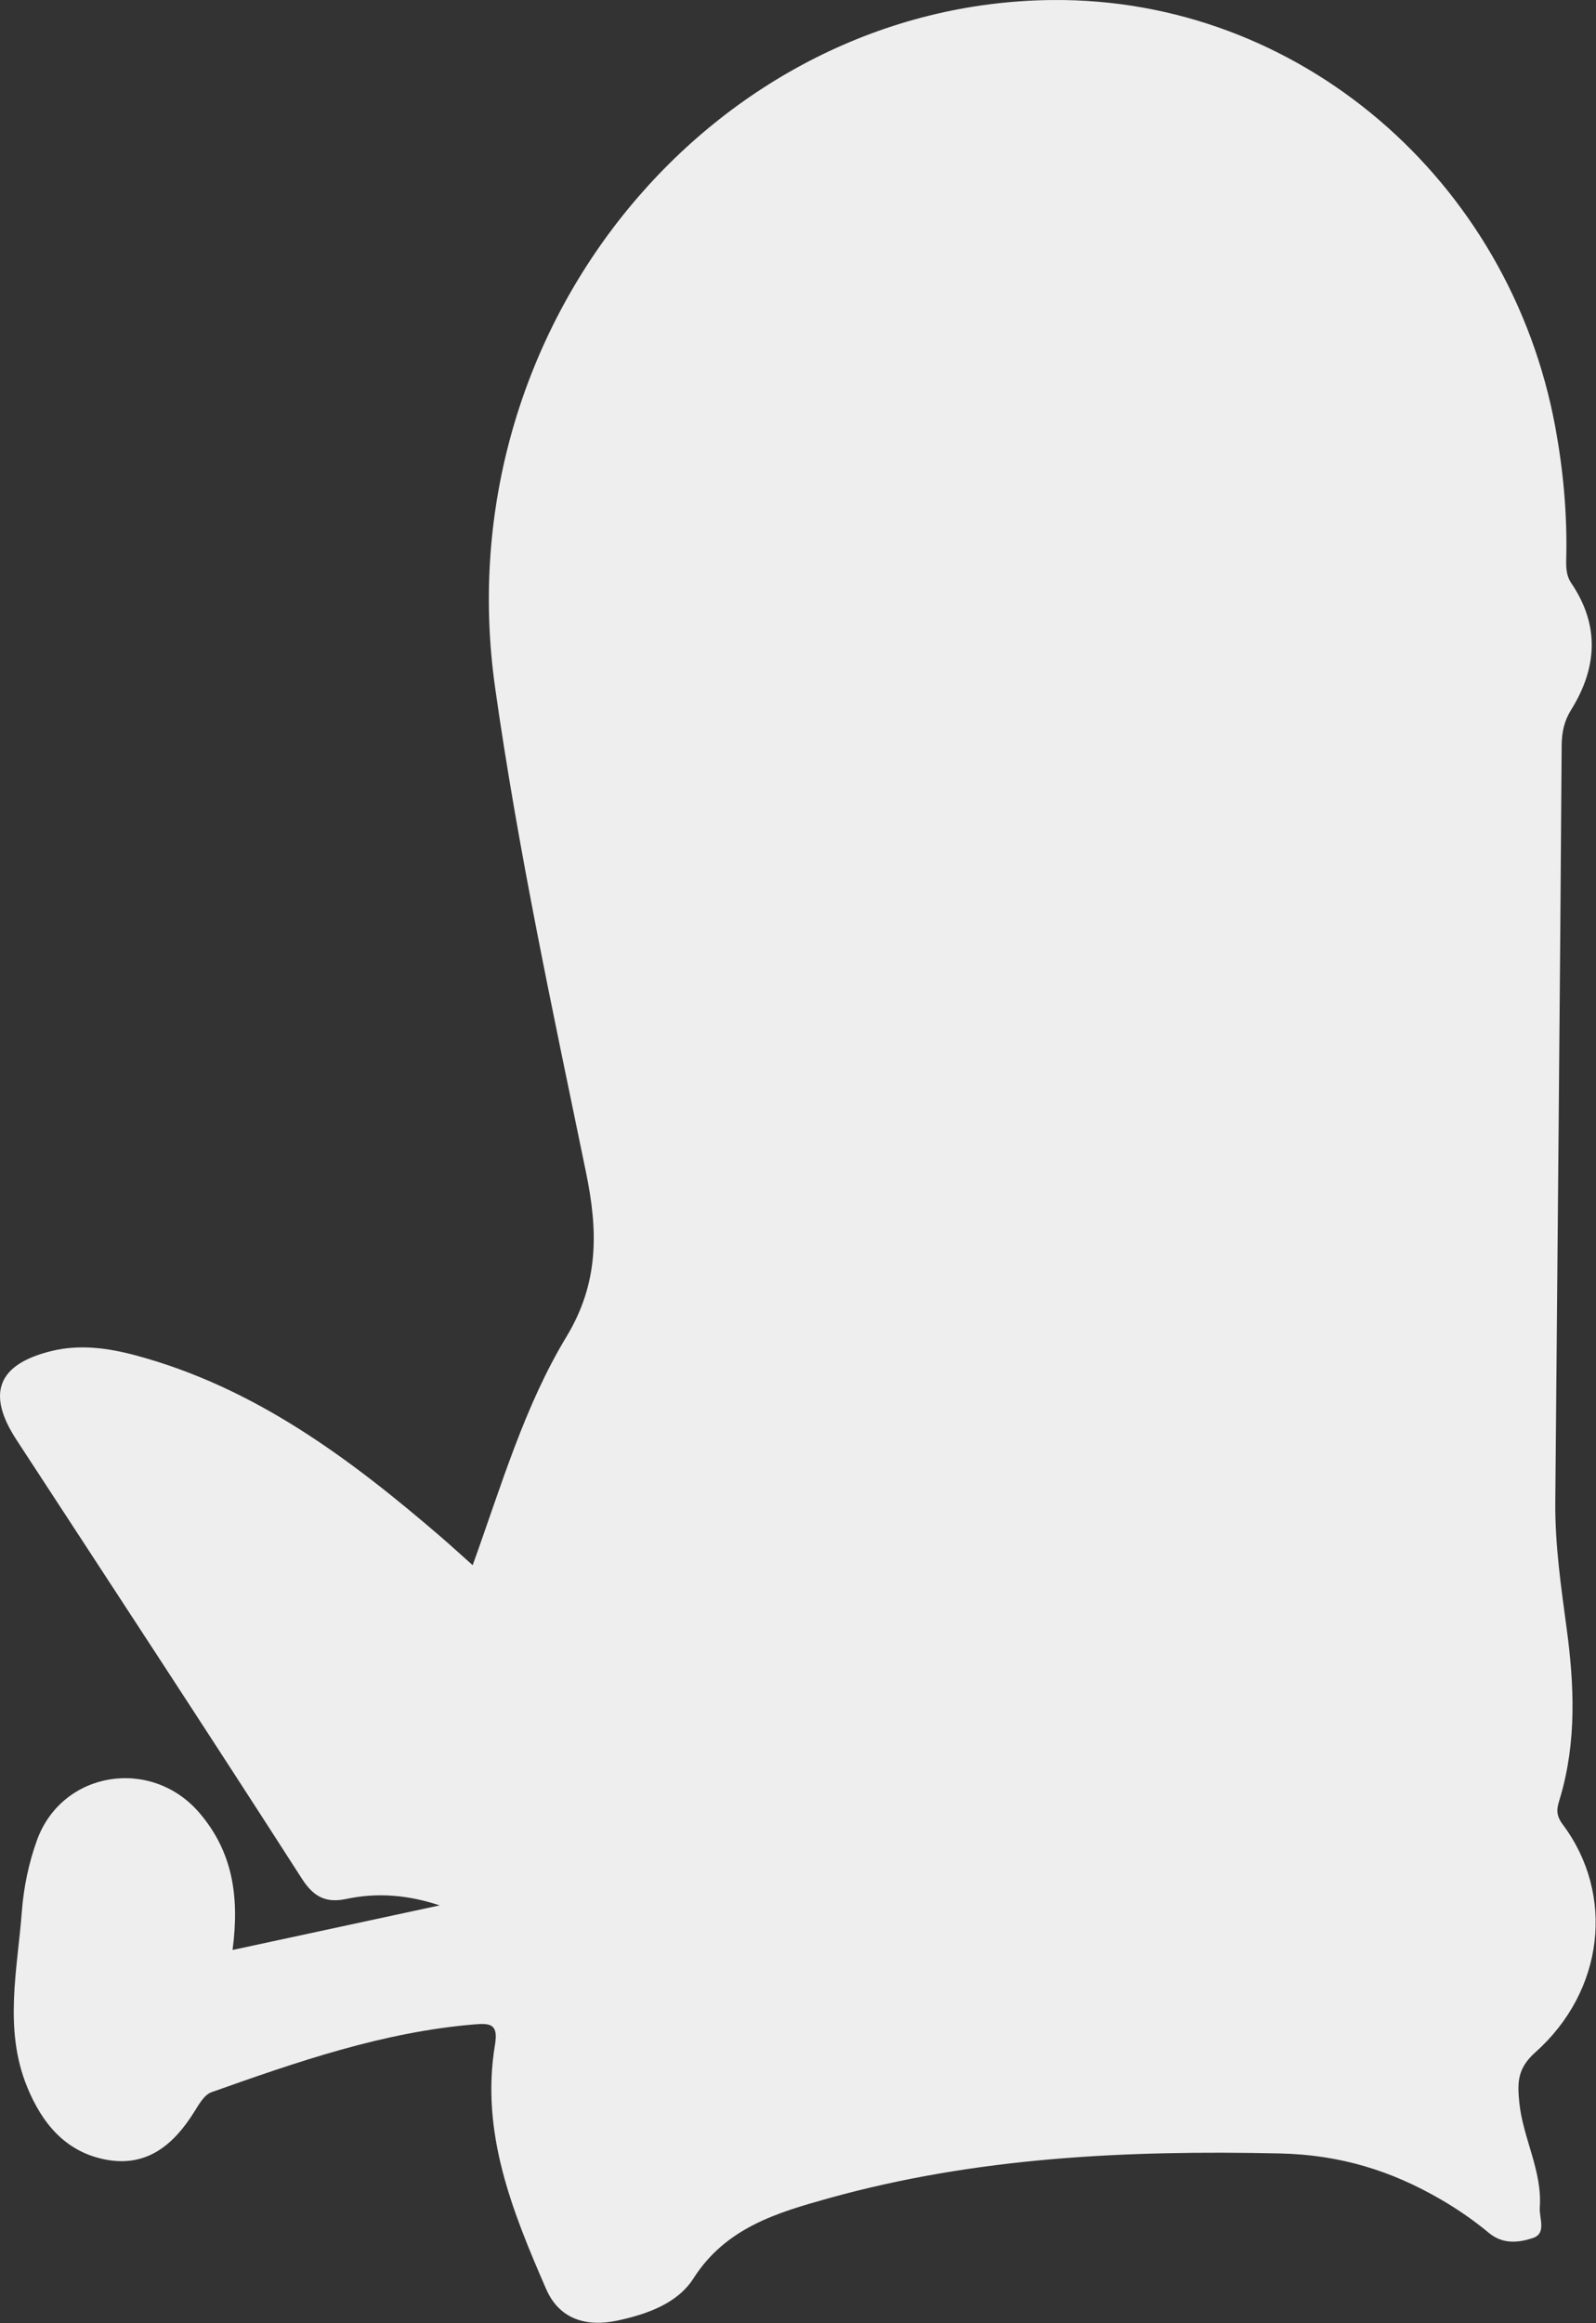 <svg width="1440" height="2095" viewBox="0 0 1440 2095" fill="none" xmlns="http://www.w3.org/2000/svg">
<rect x="0" y="0" width="1440" height="2095" fill="#333333" stroke="none"/>
<g clip-path="url(#clip0_1_2)">
<path d="M209.84 1758.51C275.47 1744.38 336.06 1731.34 396.65 1718.3C368.29 1708.86 340.54 1706.54 312.48 1712.49C294.85 1716.23 283.35 1711.31 272.51 1694.42C187.4 1561.91 100.91 1430.27 14.82 1298.39C-12.42 1256.67 -2.25 1230.2 46.67 1218.32C72.02 1212.16 97.48 1215.61 122.37 1222.28C229.56 1251.03 315.68 1315.29 397.87 1386.07C406.51 1393.51 414.91 1401.21 426.47 1411.52C452.41 1339.56 473.14 1268.19 511.16 1205.32C540.53 1156.74 539.63 1110.03 528.7 1057.1C498.73 911.87 467.4 766.55 446.68 619.84C400.59 293.36 644.91 2.81 949.36 0.02C1171.67 -2.02 1362.37 161.99 1403.4 385.83C1410.54 424.76 1414.08 463.93 1413.16 503.39C1412.96 511.9 1413 518.94 1417.84 526.11C1443.52 564.11 1441.08 602.35 1417.55 640.15C1411.21 650.34 1409.11 660.35 1409.02 672.58C1407.5 899.93 1405.24 1127.27 1403.27 1354.62C1402.94 1393.02 1408.45 1430.92 1413.56 1468.88C1420.41 1519.72 1422.52 1570.59 1407.79 1620.64C1405.2 1629.43 1402.59 1635.45 1410.01 1645.36C1457.26 1708.48 1447.44 1795.45 1385.26 1850.83C1369.08 1865.24 1368.98 1877.86 1370.79 1895.96C1374.03 1928.28 1391.62 1957.66 1389.28 1990.79C1388.6 2000.37 1395.78 2014.16 1382.81 2018.37C1370.18 2022.47 1356.02 2024.21 1343.27 2013.59C1330.01 2002.55 1315.59 1992.6 1300.68 1983.9C1255.59 1957.6 1209.35 1943.18 1154.43 1941.99C1016.68 1939.01 880.75 1945.34 747.61 1982.43C701.1 1995.39 654.83 2009 625.66 2054.72C611.21 2077.38 583.56 2087.06 557.03 2092.74C529.38 2098.66 504.74 2091.81 492.77 2064.31C462.25 1994.21 433.4 1923.12 446.59 1844.07C449.63 1825.82 443.03 1824.4 428.83 1825.56C345.96 1832.34 268.25 1859.32 190.77 1886.8C184.29 1889.1 179.42 1897.83 175.26 1904.49C156.7 1934.25 132.42 1954.7 95.24 1947.54C58.97 1940.56 37.86 1914.73 24.47 1881.97C3.21 1829.95 15.69 1776.62 19.7 1723.88C21.35 1702.16 25.93 1679.96 33.37 1659.51C56.19 1596.75 136.83 1584.26 180.1 1635.08C209.33 1669.41 216.35 1709.07 209.83 1758.49L209.84 1758.51ZM620.87 569.8L610.26 574.83Z" fill="#EEEEEE"/>
</g>
<defs>
<clipPath id="clip0_1_2">
<rect width="1439.7" height="2094.71" fill="white"/>
</clipPath>
</defs>
</svg>
